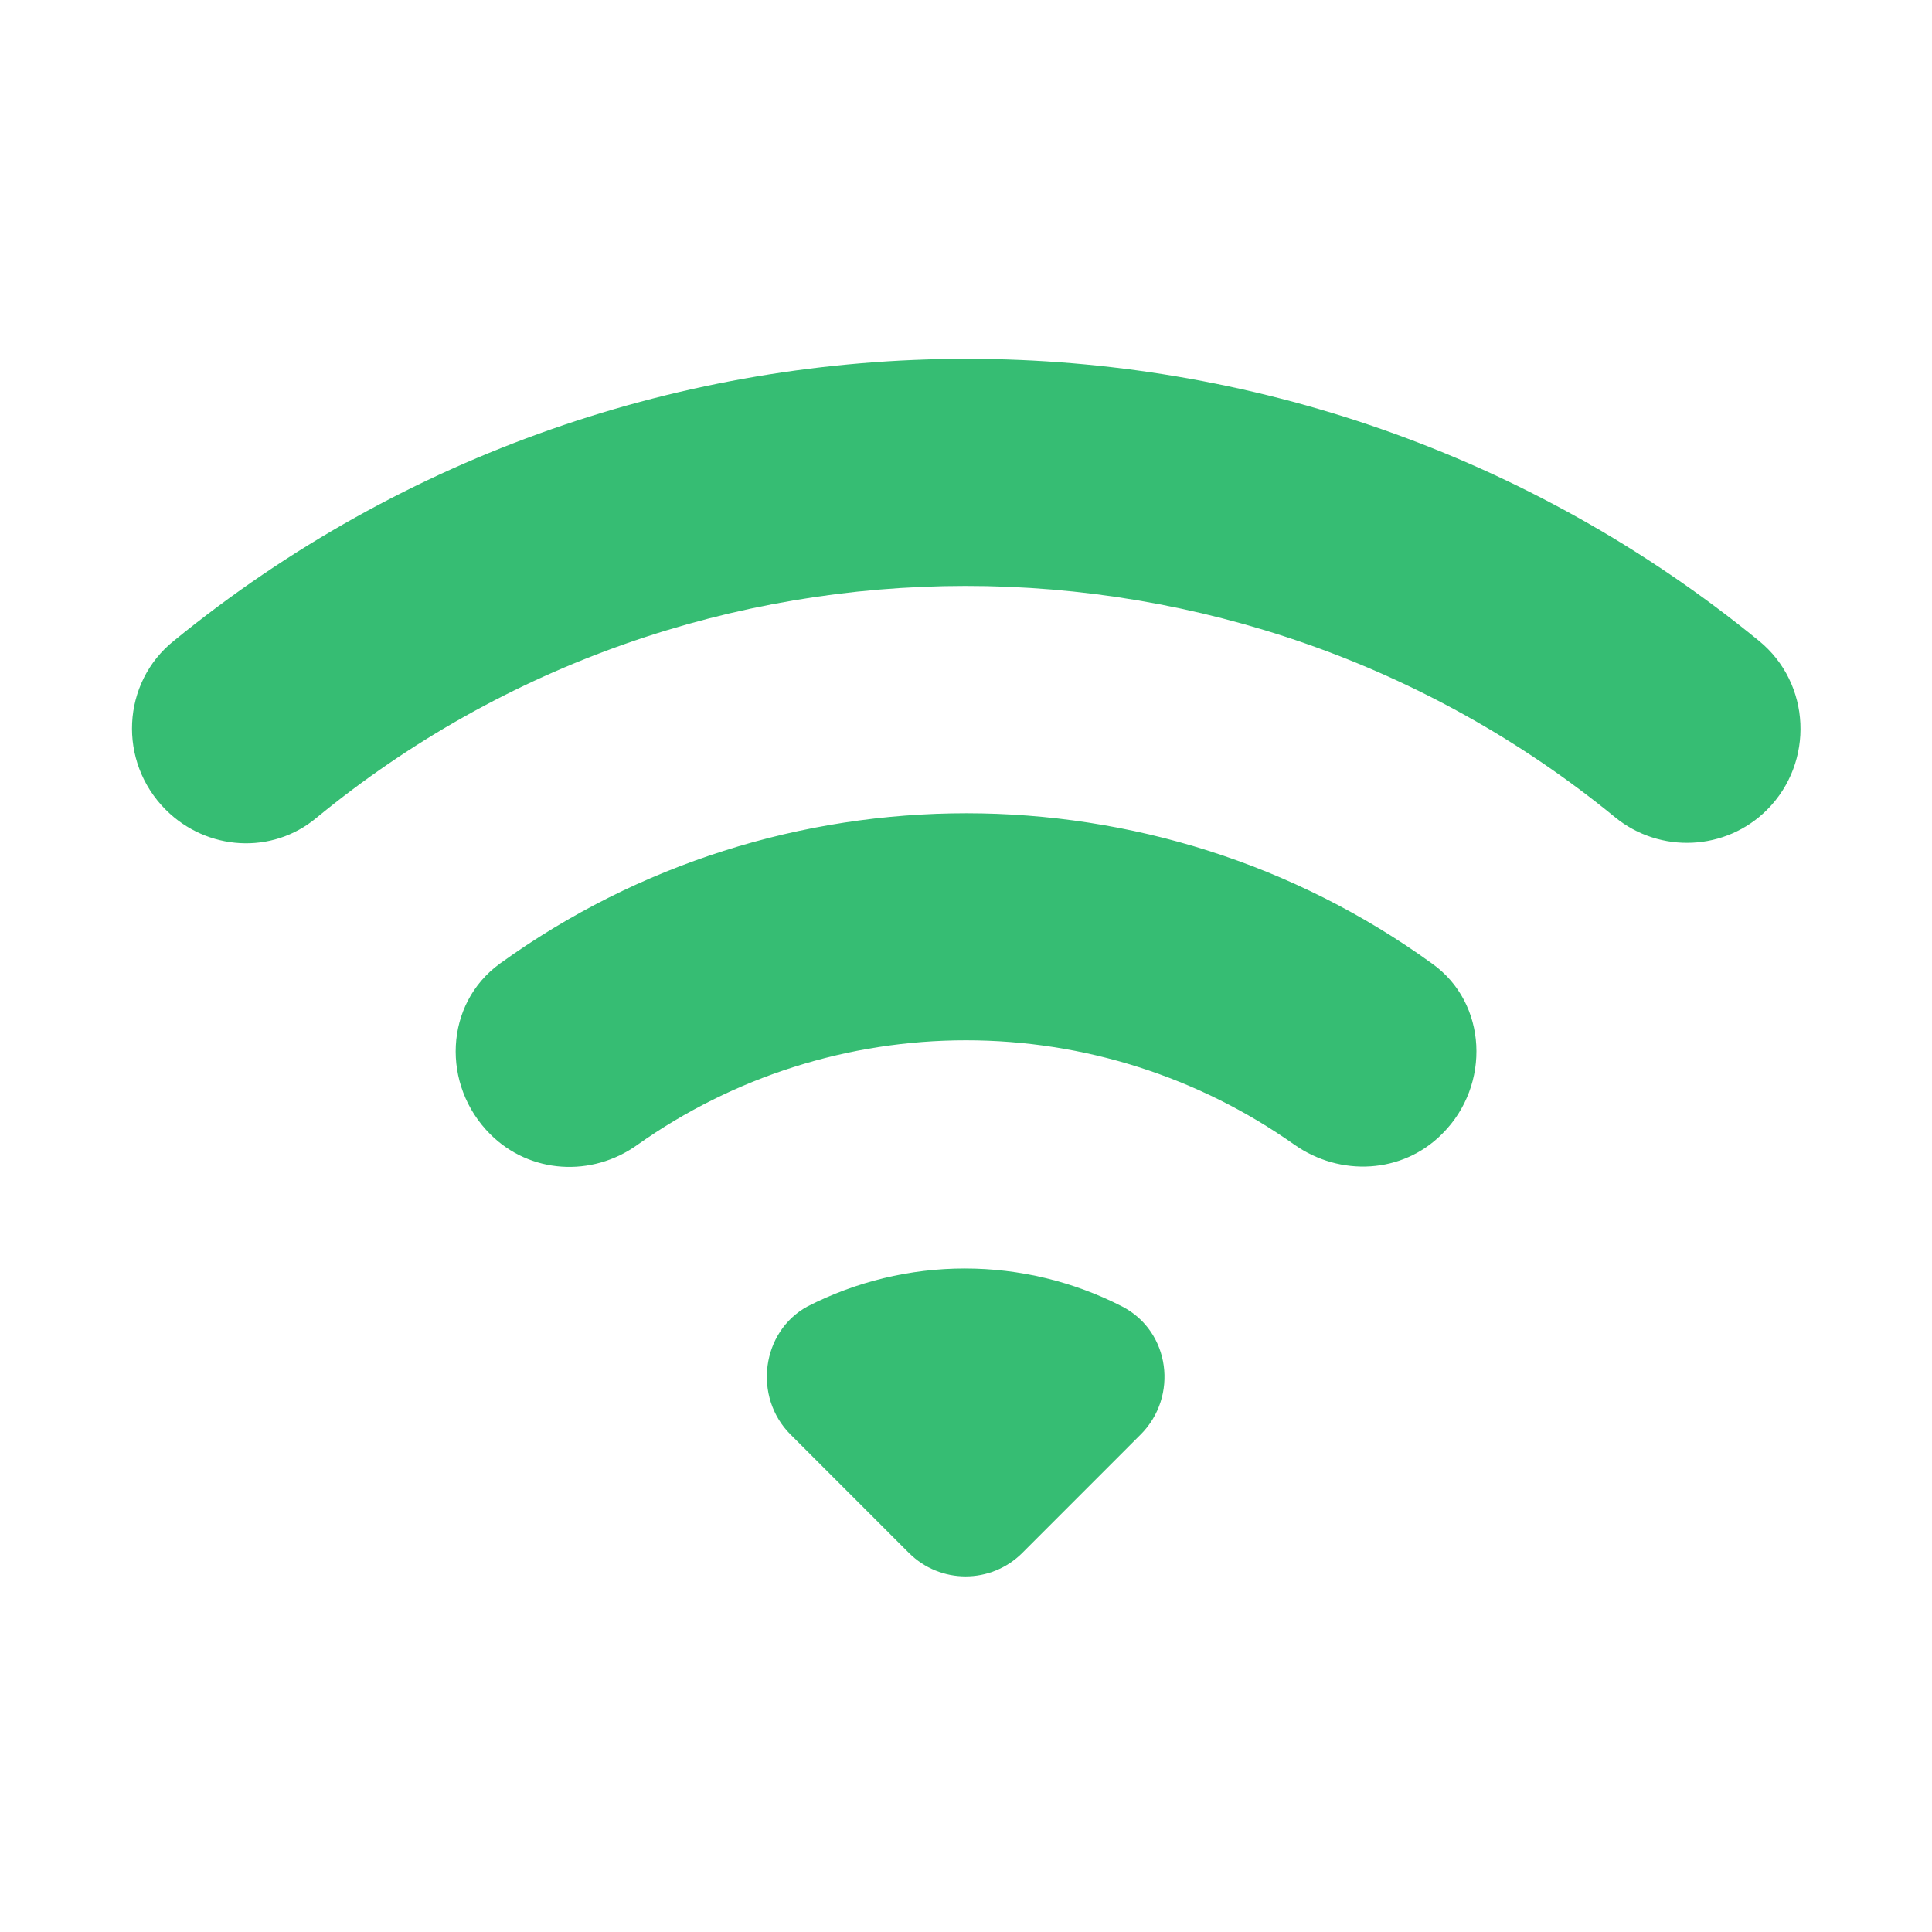 <svg width="42" height="42" viewBox="0 0 42 42" fill="none" xmlns="http://www.w3.org/2000/svg">
<path d="M3.605 17.605C4.498 18.497 5.915 18.585 6.878 17.78C15.05 11.06 26.915 11.06 35.105 17.762C36.085 18.567 37.52 18.497 38.413 17.605C39.445 16.573 39.375 14.857 38.237 13.93C28.245 5.758 13.79 5.758 3.78 13.93C2.643 14.84 2.555 16.555 3.605 17.605ZM17.185 31.185L19.758 33.758C20.44 34.44 21.543 34.44 22.225 33.758L24.797 31.185C25.62 30.363 25.445 28.945 24.395 28.402C23.337 27.859 22.164 27.576 20.974 27.576C19.784 27.576 18.611 27.859 17.552 28.402C16.555 28.945 16.363 30.363 17.185 31.185ZM10.658 24.657C11.515 25.515 12.863 25.602 13.86 24.885C15.948 23.408 18.442 22.615 21 22.615C23.558 22.615 26.052 23.408 28.14 24.885C29.137 25.585 30.485 25.515 31.343 24.657L31.36 24.64C32.41 23.59 32.34 21.805 31.133 20.948C25.113 16.59 16.905 16.59 10.867 20.948C9.66 21.823 9.59 23.59 10.658 24.657Z" fill="#36BD73"/>
</svg>
